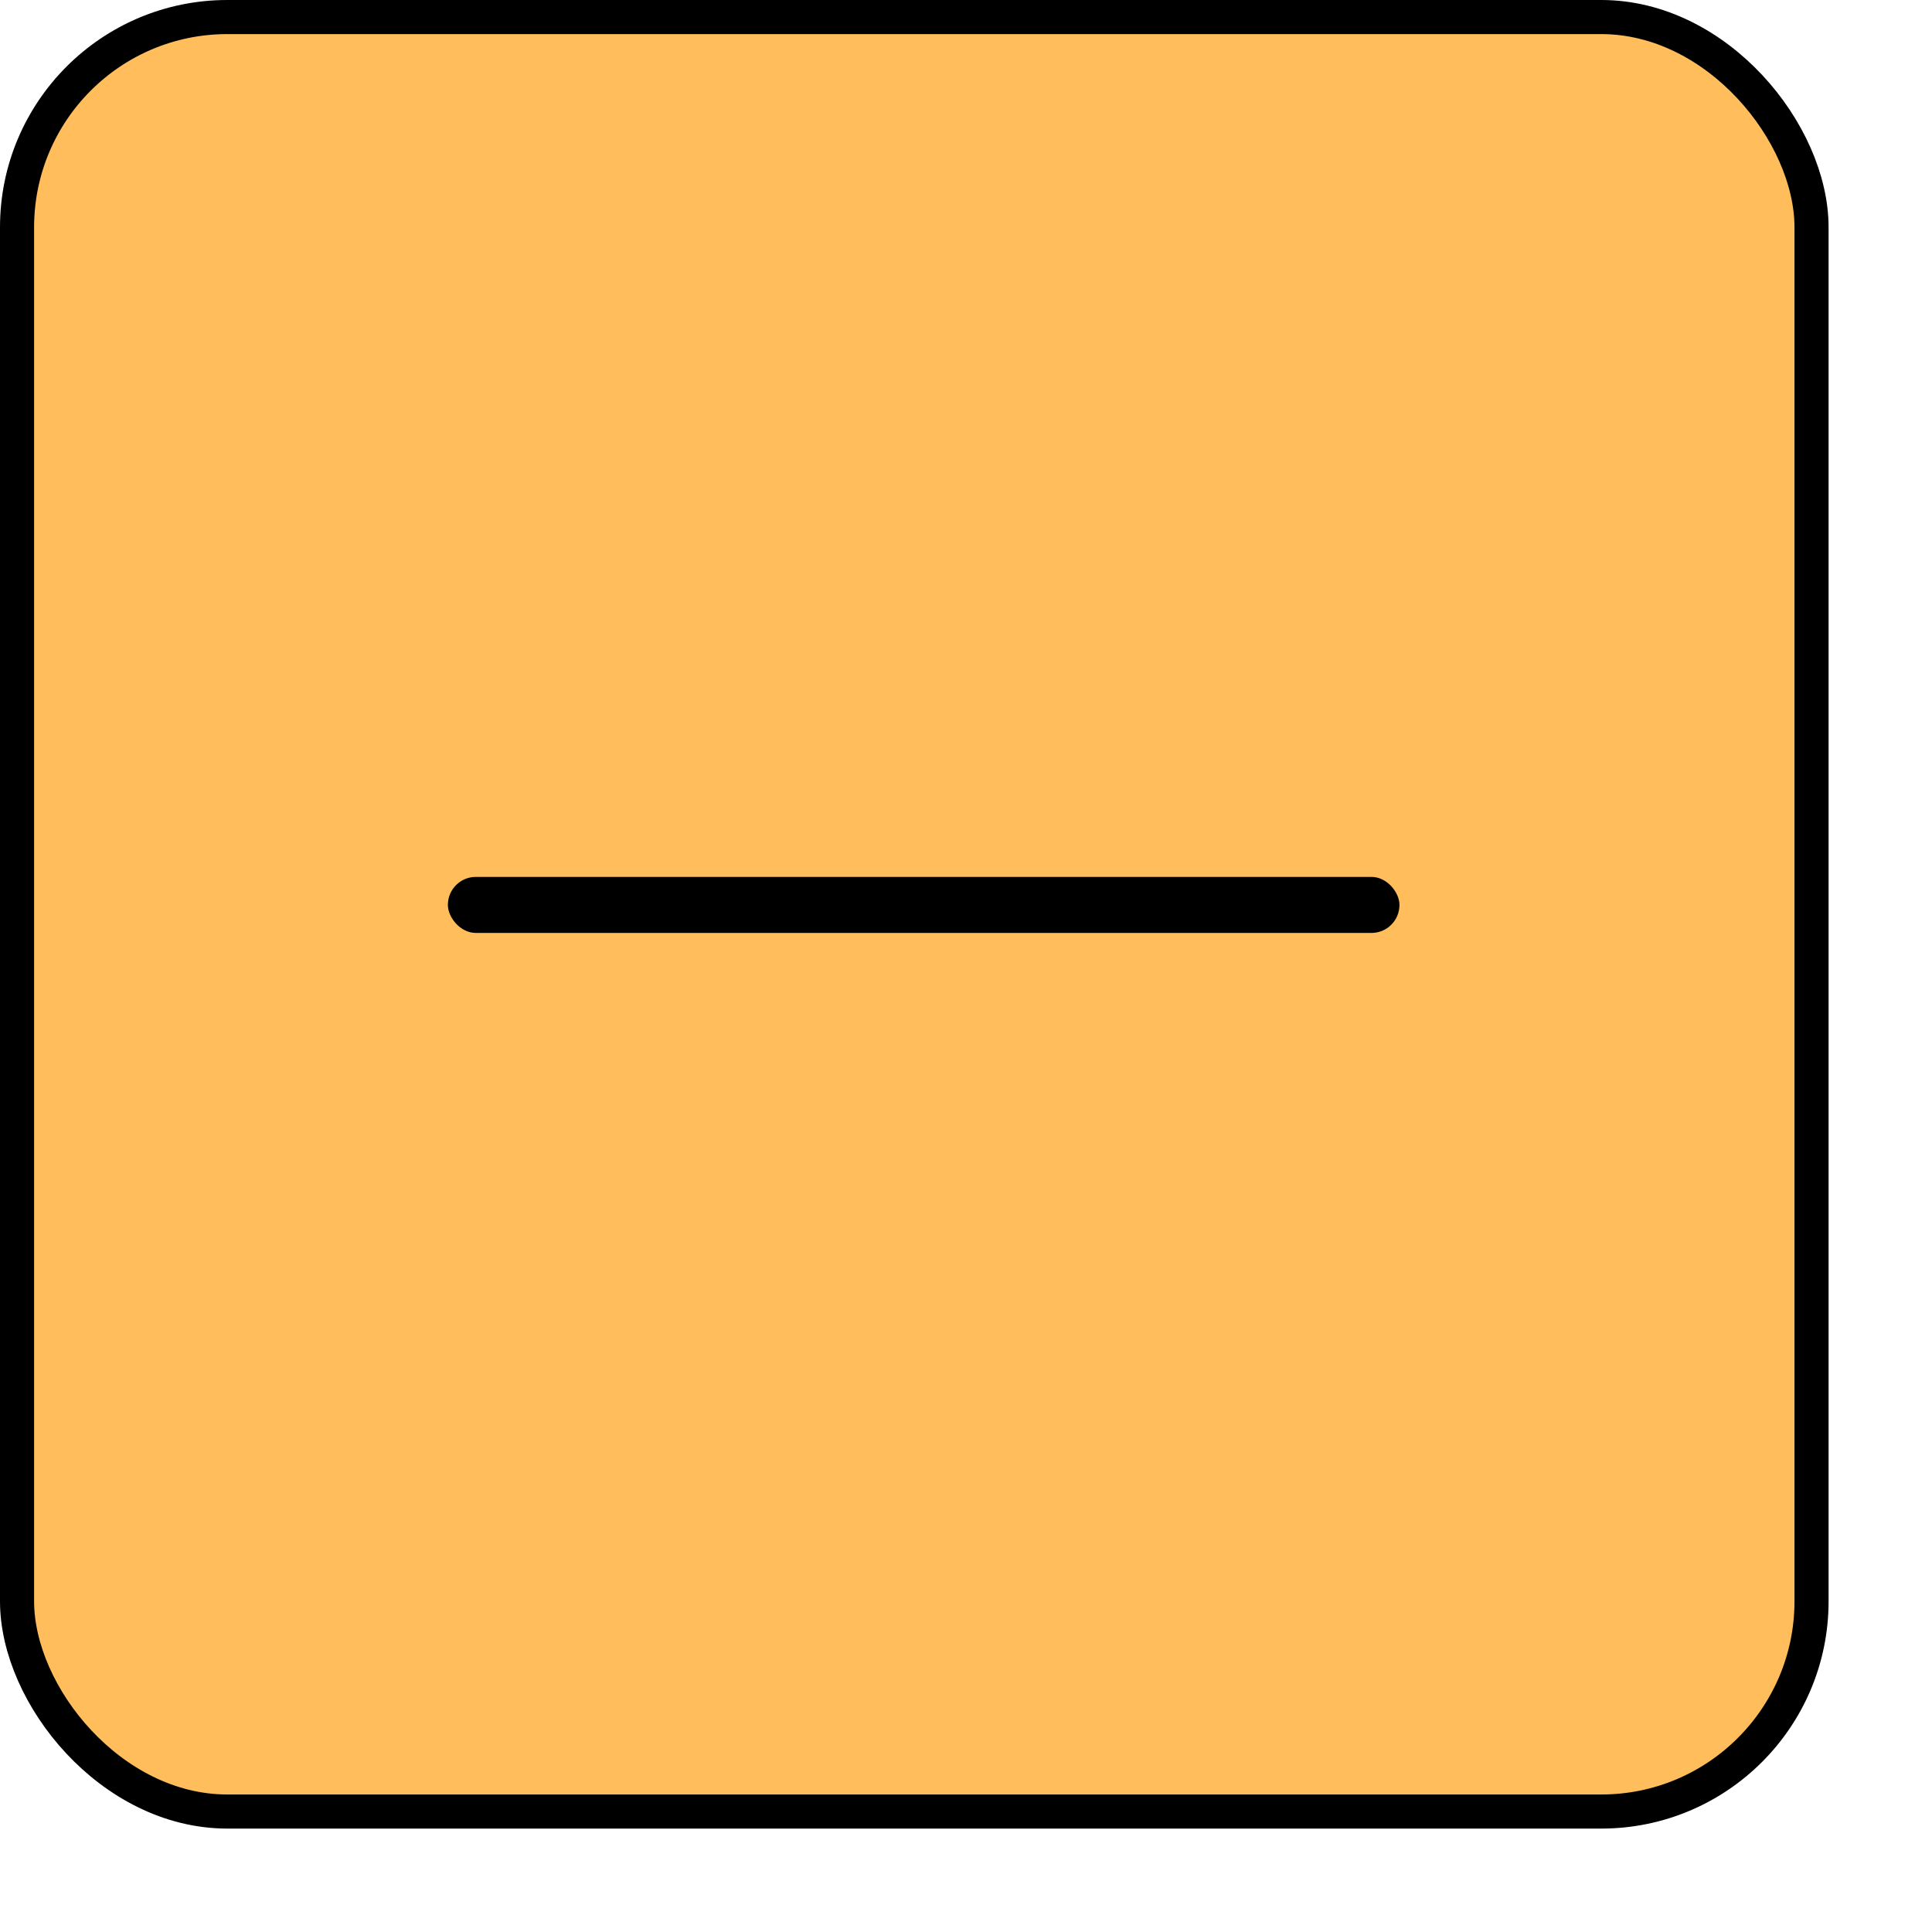 <svg width="17" height="17" viewBox="0 0 17 17" fill="none" xmlns="http://www.w3.org/2000/svg">
<rect x="0.15" y="0.15" width="15.79" height="15.79" rx="1.85" fill="#FFBD5C" stroke="black" stroke-width="0.3"/>
<rect x="3.941" y="7.716" width="8.373" height="0.493" rx="0.246" fill="black"/>
</svg>
